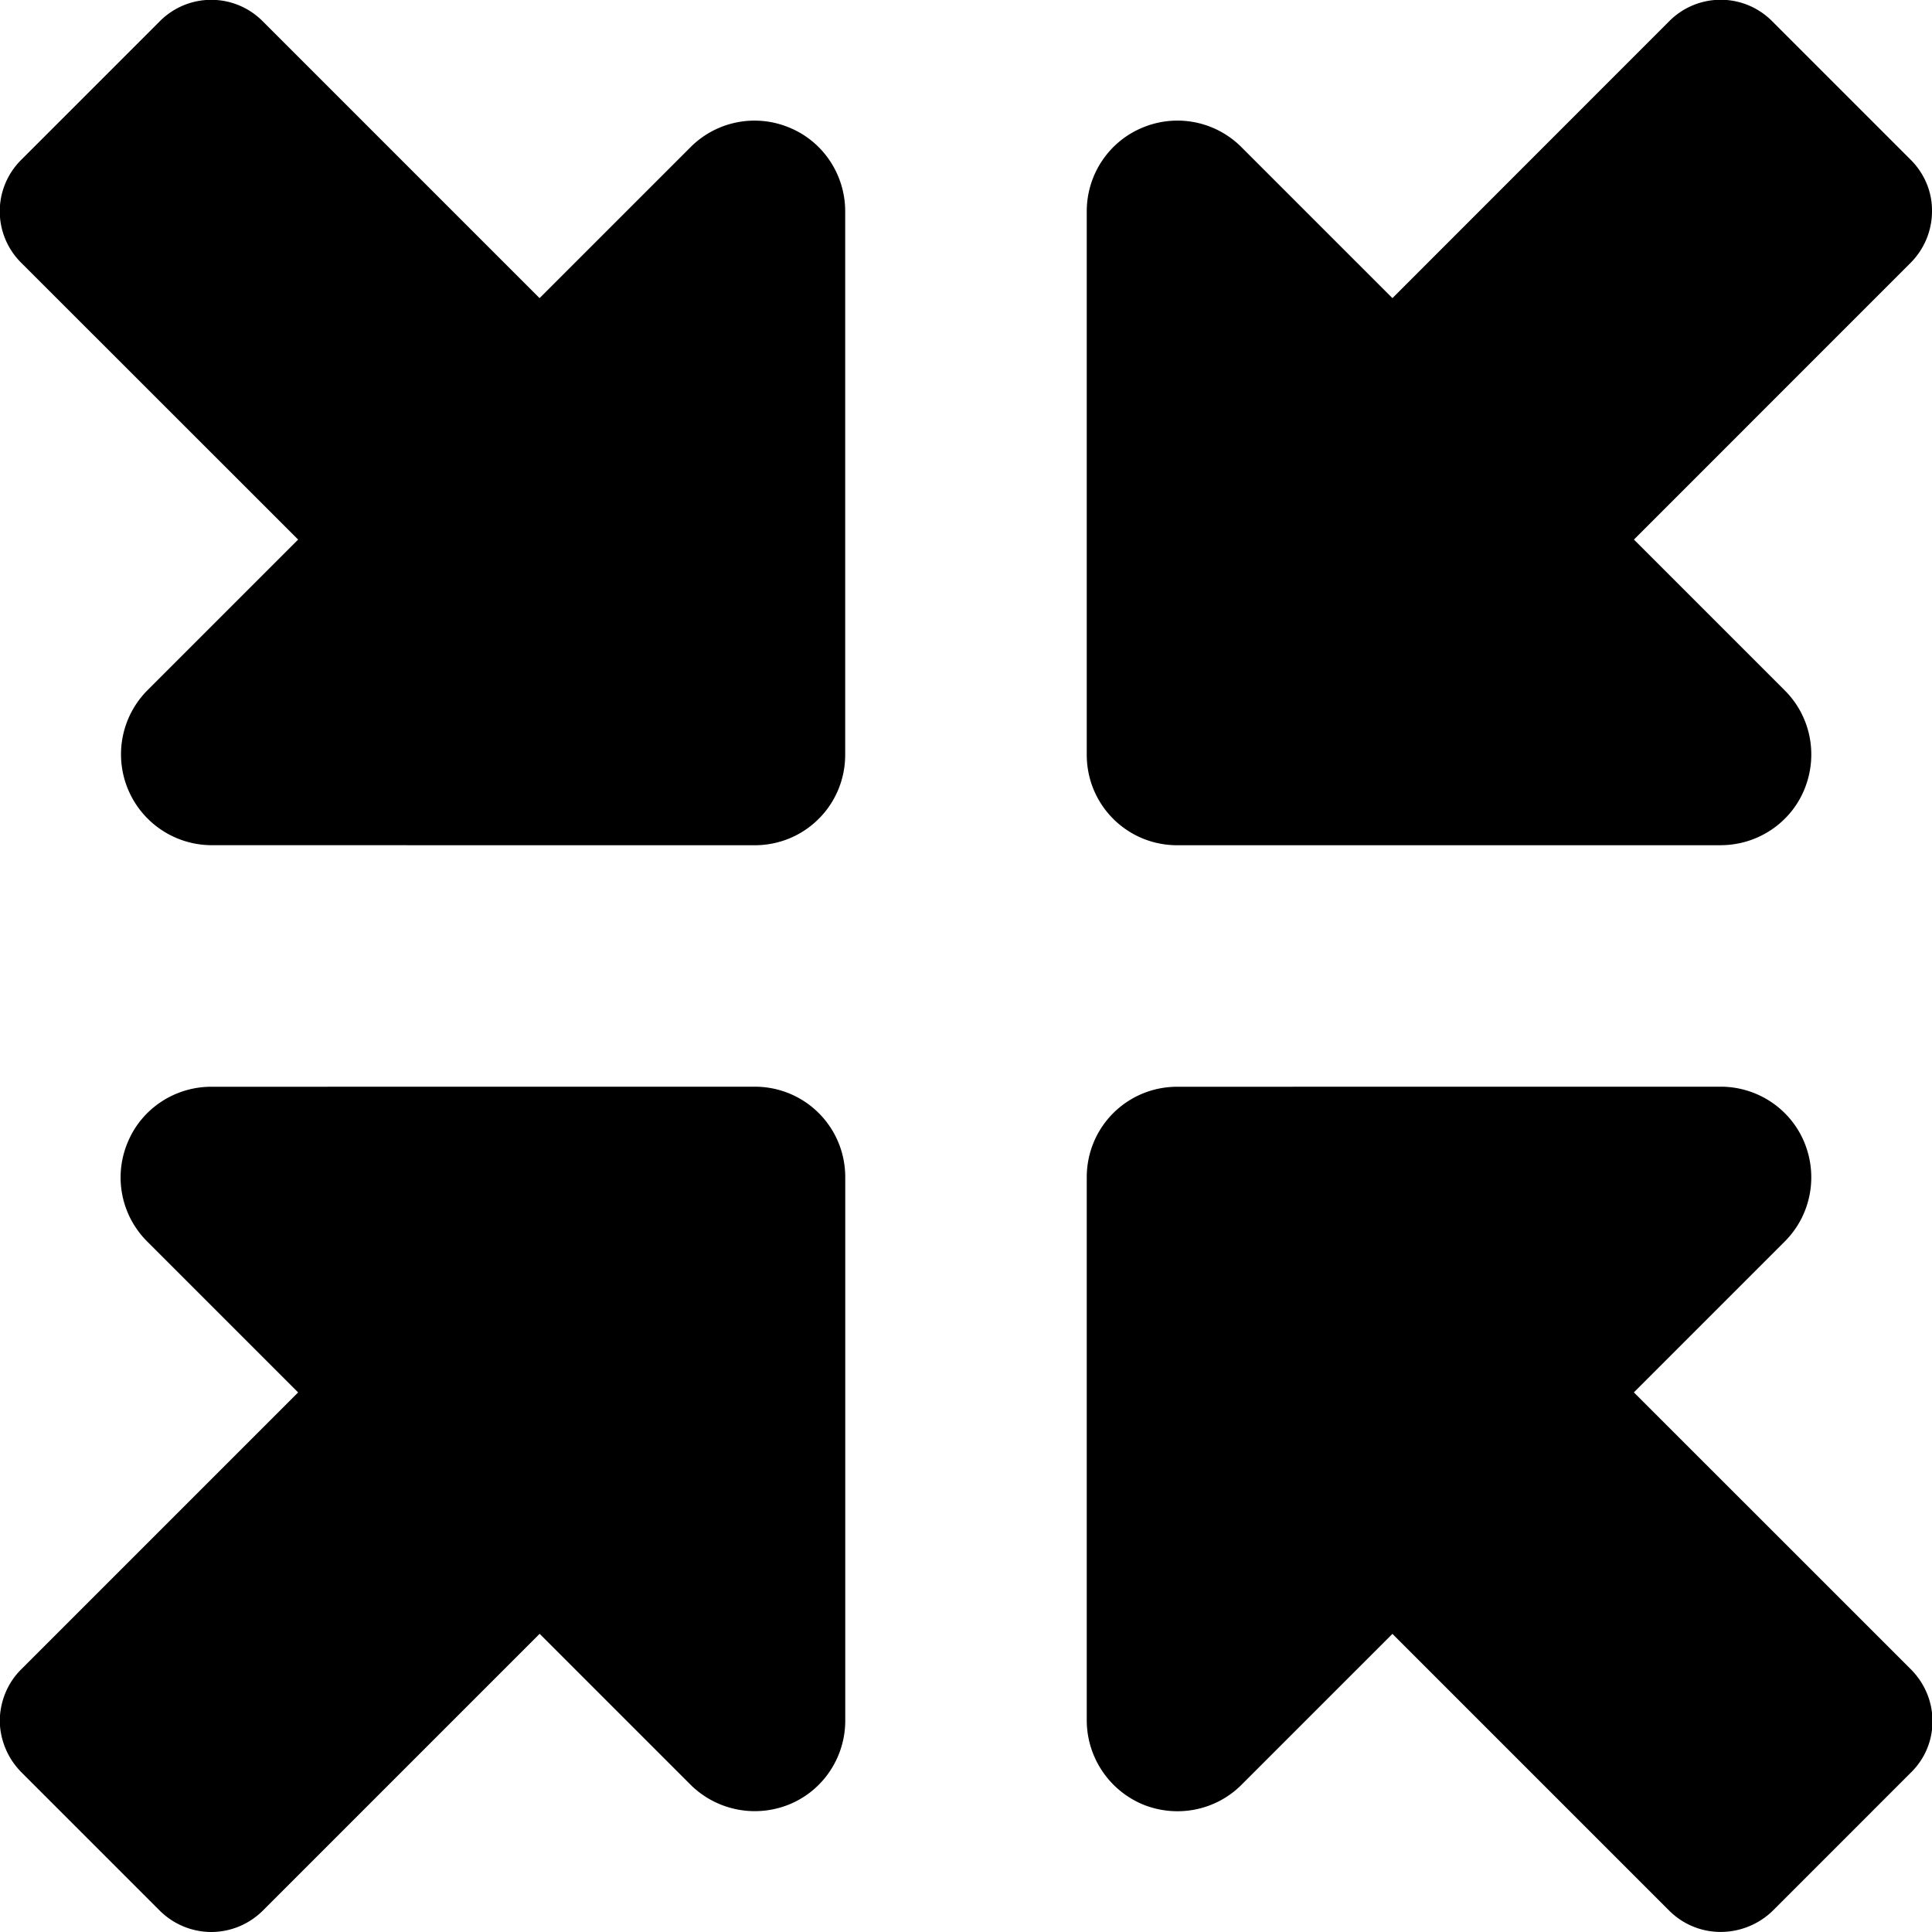 <svg role="img" viewBox="0 0 32 32" height="32" width="32" xmlns="http://www.w3.org/2000/svg"><path d="M28.5 14h-9c-.832 0-1.5-.668-1.5-1.5v-9c0-.605.363-1.156.926-1.387a1.497 1.497 0 0 1 1.637.325l2.5 2.5L27.645.354a1.2 1.2 0 0 1 1.71 0l2.293 2.293c.227.227.356.532.352.852 0 .32-.129.629-.355.855l-4.582 4.583 2.5 2.5c.43.43.554 1.074.324 1.636-.23.563-.782.926-1.387.926m0 4c.605 0 1.156.363 1.387.926.23.562.105 1.207-.325 1.637l-2.5 2.5 4.586 4.585c.227.227.36.532.36.86 0 .324-.125.625-.36.855l-2.293 2.293a1.24 1.24 0 0 1-.855.344c-.32 0-.625-.125-.855-.355l-4.582-4.582-2.5 2.5c-.43.43-1.075.554-1.637.324A1.514 1.514 0 0 1 18 28.5v-9c0-.832.668-1.5 1.5-1.5Zm-16 0c.832 0 1.5.668 1.5 1.5v9c0 .605-.363 1.156-.926 1.387a1.512 1.512 0 0 1-1.636-.325l-2.5-2.5-4.583 4.583A1.213 1.213 0 0 1 3.5 32c-.32 0-.629-.129-.855-.355l-2.29-2.29a1.233 1.233 0 0 1-.359-.855c.004-.32.129-.629.36-.855l4.582-4.582-2.5-2.5a1.497 1.497 0 0 1-.325-1.637c.23-.563.782-.926 1.387-.926Zm-9-4a1.505 1.505 0 0 1-1.062-2.562l2.5-2.5L.354 4.355a1.2 1.2 0 0 1 0-1.71l2.29-2.29a1.2 1.2 0 0 1 1.71 0l4.583 4.583 2.5-2.5a1.497 1.497 0 0 1 1.636-.325c.563.23.926.782.926 1.387v9c0 .832-.668 1.5-1.5 1.5Zm0 0"/></svg>